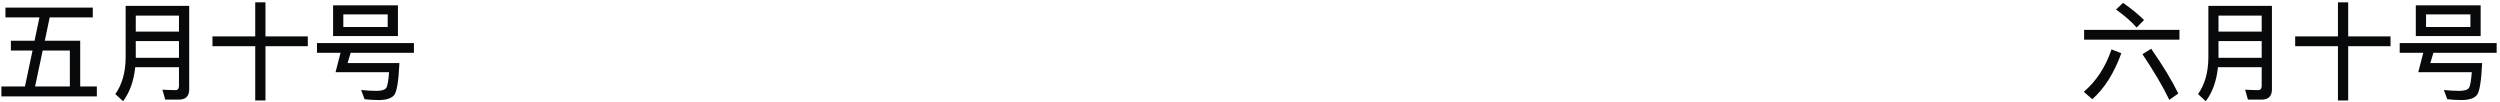 <?xml version="1.0" encoding="UTF-8"?>
<svg width="586px" height="24px" viewBox="0 0 586 24" version="1.1" xmlns="http://www.w3.org/2000/svg" xmlns:xlink="http://www.w3.org/1999/xlink">
    <!-- Generator: Sketch 48.2 (47327) - http://www.bohemiancoding.com/sketch -->
    <title>Group 2</title>
    <desc>Created with Sketch.</desc>
    <defs></defs>
    <g id="Page-1" stroke="none" stroke-width="1" fill="none" fill-rule="evenodd">
        <g id="pre-status-ch" transform="translate(0, -113)" fill="#07090B" fill-rule="nonzero">
            <g id="Group-2-Copy-2" transform="translate(0, 72)">
                <g id="Group-2" transform="translate(0, 41)">
                    <path d="M504.24,11.425 C507.015,15.425 509.14,18.925 510.59,21.925 L508.49,23.4 C506.94,20.2 504.84,16.65 502.19,12.7 L504.24,11.425 Z M494.94,11.575 L497.24,12.475 C495.54,17.175 493.265,20.75 490.44,23.25 L488.44,21.525 C491.365,19.025 493.54,15.725 494.94,11.575 Z M488.515,7 L510.865,7 L510.865,9.3 L488.515,9.3 L488.515,7 Z M497.64,0.675 C499.59,2.025 501.215,3.35 502.565,4.7 L500.815,6.45 C499.69,5.15 498.09,3.725 495.99,2.225 L497.64,0.675 Z M520.015,9.625 L520.015,13.55 L530.14,13.55 L530.14,9.625 L520.015,9.625 Z M530.14,7.4 L530.14,3.65 L520.015,3.65 L520.015,7.4 L530.14,7.4 Z M519.89,15.75 C519.565,18.95 518.615,21.6 517.04,23.725 L515.215,22.05 C516.79,19.85 517.59,17.05 517.64,13.65 L517.64,1.375 L532.54,1.375 L532.54,20.95 C532.54,22.55 531.715,23.35 530.115,23.35 L526.915,23.35 L526.265,21.025 C527.365,21.075 528.39,21.125 529.34,21.125 C529.865,21.125 530.14,20.775 530.14,20.125 L530.14,15.75 L519.89,15.75 Z M548.015,0.55 L550.415,0.55 L550.415,8.525 L560.34,8.525 L560.34,10.825 L550.415,10.825 L550.415,23.55 L548.015,23.55 L548.015,10.825 L537.99,10.825 L537.99,8.525 L548.015,8.525 L548.015,0.55 Z M566.265,1.25 L581.465,1.25 L581.465,8.45 L566.265,8.45 L566.265,1.25 Z M579.065,6.325 L579.065,3.375 L568.665,3.375 L568.665,6.325 L579.065,6.325 Z M568.015,12.375 L562.49,12.375 L562.49,10.1 L585.215,10.1 L585.215,12.375 L570.39,12.375 L569.665,14.775 L581.815,14.775 C581.615,19 581.215,21.5 580.59,22.275 C579.965,23.05 578.74,23.45 576.94,23.45 C575.715,23.45 574.615,23.375 573.64,23.25 L572.84,21.1 C574.19,21.225 575.365,21.3 576.415,21.3 C577.665,21.3 578.465,21.05 578.765,20.55 C579.04,20.05 579.24,18.825 579.39,16.925 L566.84,16.925 L568.015,12.375 Z" id="六月十号"></path>
                    <path d="M2.55,9.55 L8.1,9.55 L9.25,4.075 L1.275,4.075 L1.275,1.775 L21.75,1.775 L21.75,4.075 L11.65,4.075 L10.5,9.55 L18.8,9.55 L18.8,20.275 L22.7,20.275 L22.7,22.6 L0.325,22.6 L0.325,20.275 L5.85,20.275 L7.625,11.85 L2.55,11.85 L2.55,9.55 Z M8.225,20.275 L16.375,20.275 L16.375,11.85 L10,11.85 L8.225,20.275 Z M31.825,9.625 L31.825,13.55 L41.95,13.55 L41.95,9.625 L31.825,9.625 Z M41.95,7.4 L41.95,3.65 L31.825,3.65 L31.825,7.4 L41.95,7.4 Z M31.7,15.75 C31.375,18.95 30.425,21.6 28.85,23.725 L27.025,22.05 C28.6,19.85 29.4,17.05 29.45,13.65 L29.45,1.375 L44.35,1.375 L44.35,20.95 C44.35,22.55 43.525,23.35 41.925,23.35 L38.725,23.35 L38.075,21.025 C39.175,21.075 40.2,21.125 41.15,21.125 C41.675,21.125 41.95,20.775 41.95,20.125 L41.95,15.75 L31.7,15.75 Z M59.825,0.55 L62.225,0.55 L62.225,8.525 L72.15,8.525 L72.15,10.825 L62.225,10.825 L62.225,23.55 L59.825,23.55 L59.825,10.825 L49.8,10.825 L49.8,8.525 L59.825,8.525 L59.825,0.55 Z M78.075,1.25 L93.275,1.25 L93.275,8.45 L78.075,8.45 L78.075,1.25 Z M90.875,6.325 L90.875,3.375 L80.475,3.375 L80.475,6.325 L90.875,6.325 Z M79.825,12.375 L74.3,12.375 L74.3,10.1 L97.025,10.1 L97.025,12.375 L82.2,12.375 L81.475,14.775 L93.625,14.775 C93.425,19 93.025,21.5 92.4,22.275 C91.775,23.05 90.55,23.45 88.75,23.45 C87.525,23.45 86.425,23.375 85.45,23.25 L84.65,21.1 C86,21.225 87.175,21.3 88.225,21.3 C89.475,21.3 90.275,21.05 90.575,20.55 C90.85,20.05 91.05,18.825 91.2,16.925 L78.65,16.925 L79.825,12.375 Z" id="五月十号"></path>
                </g>
            </g>
        </g>
    </g>
</svg>